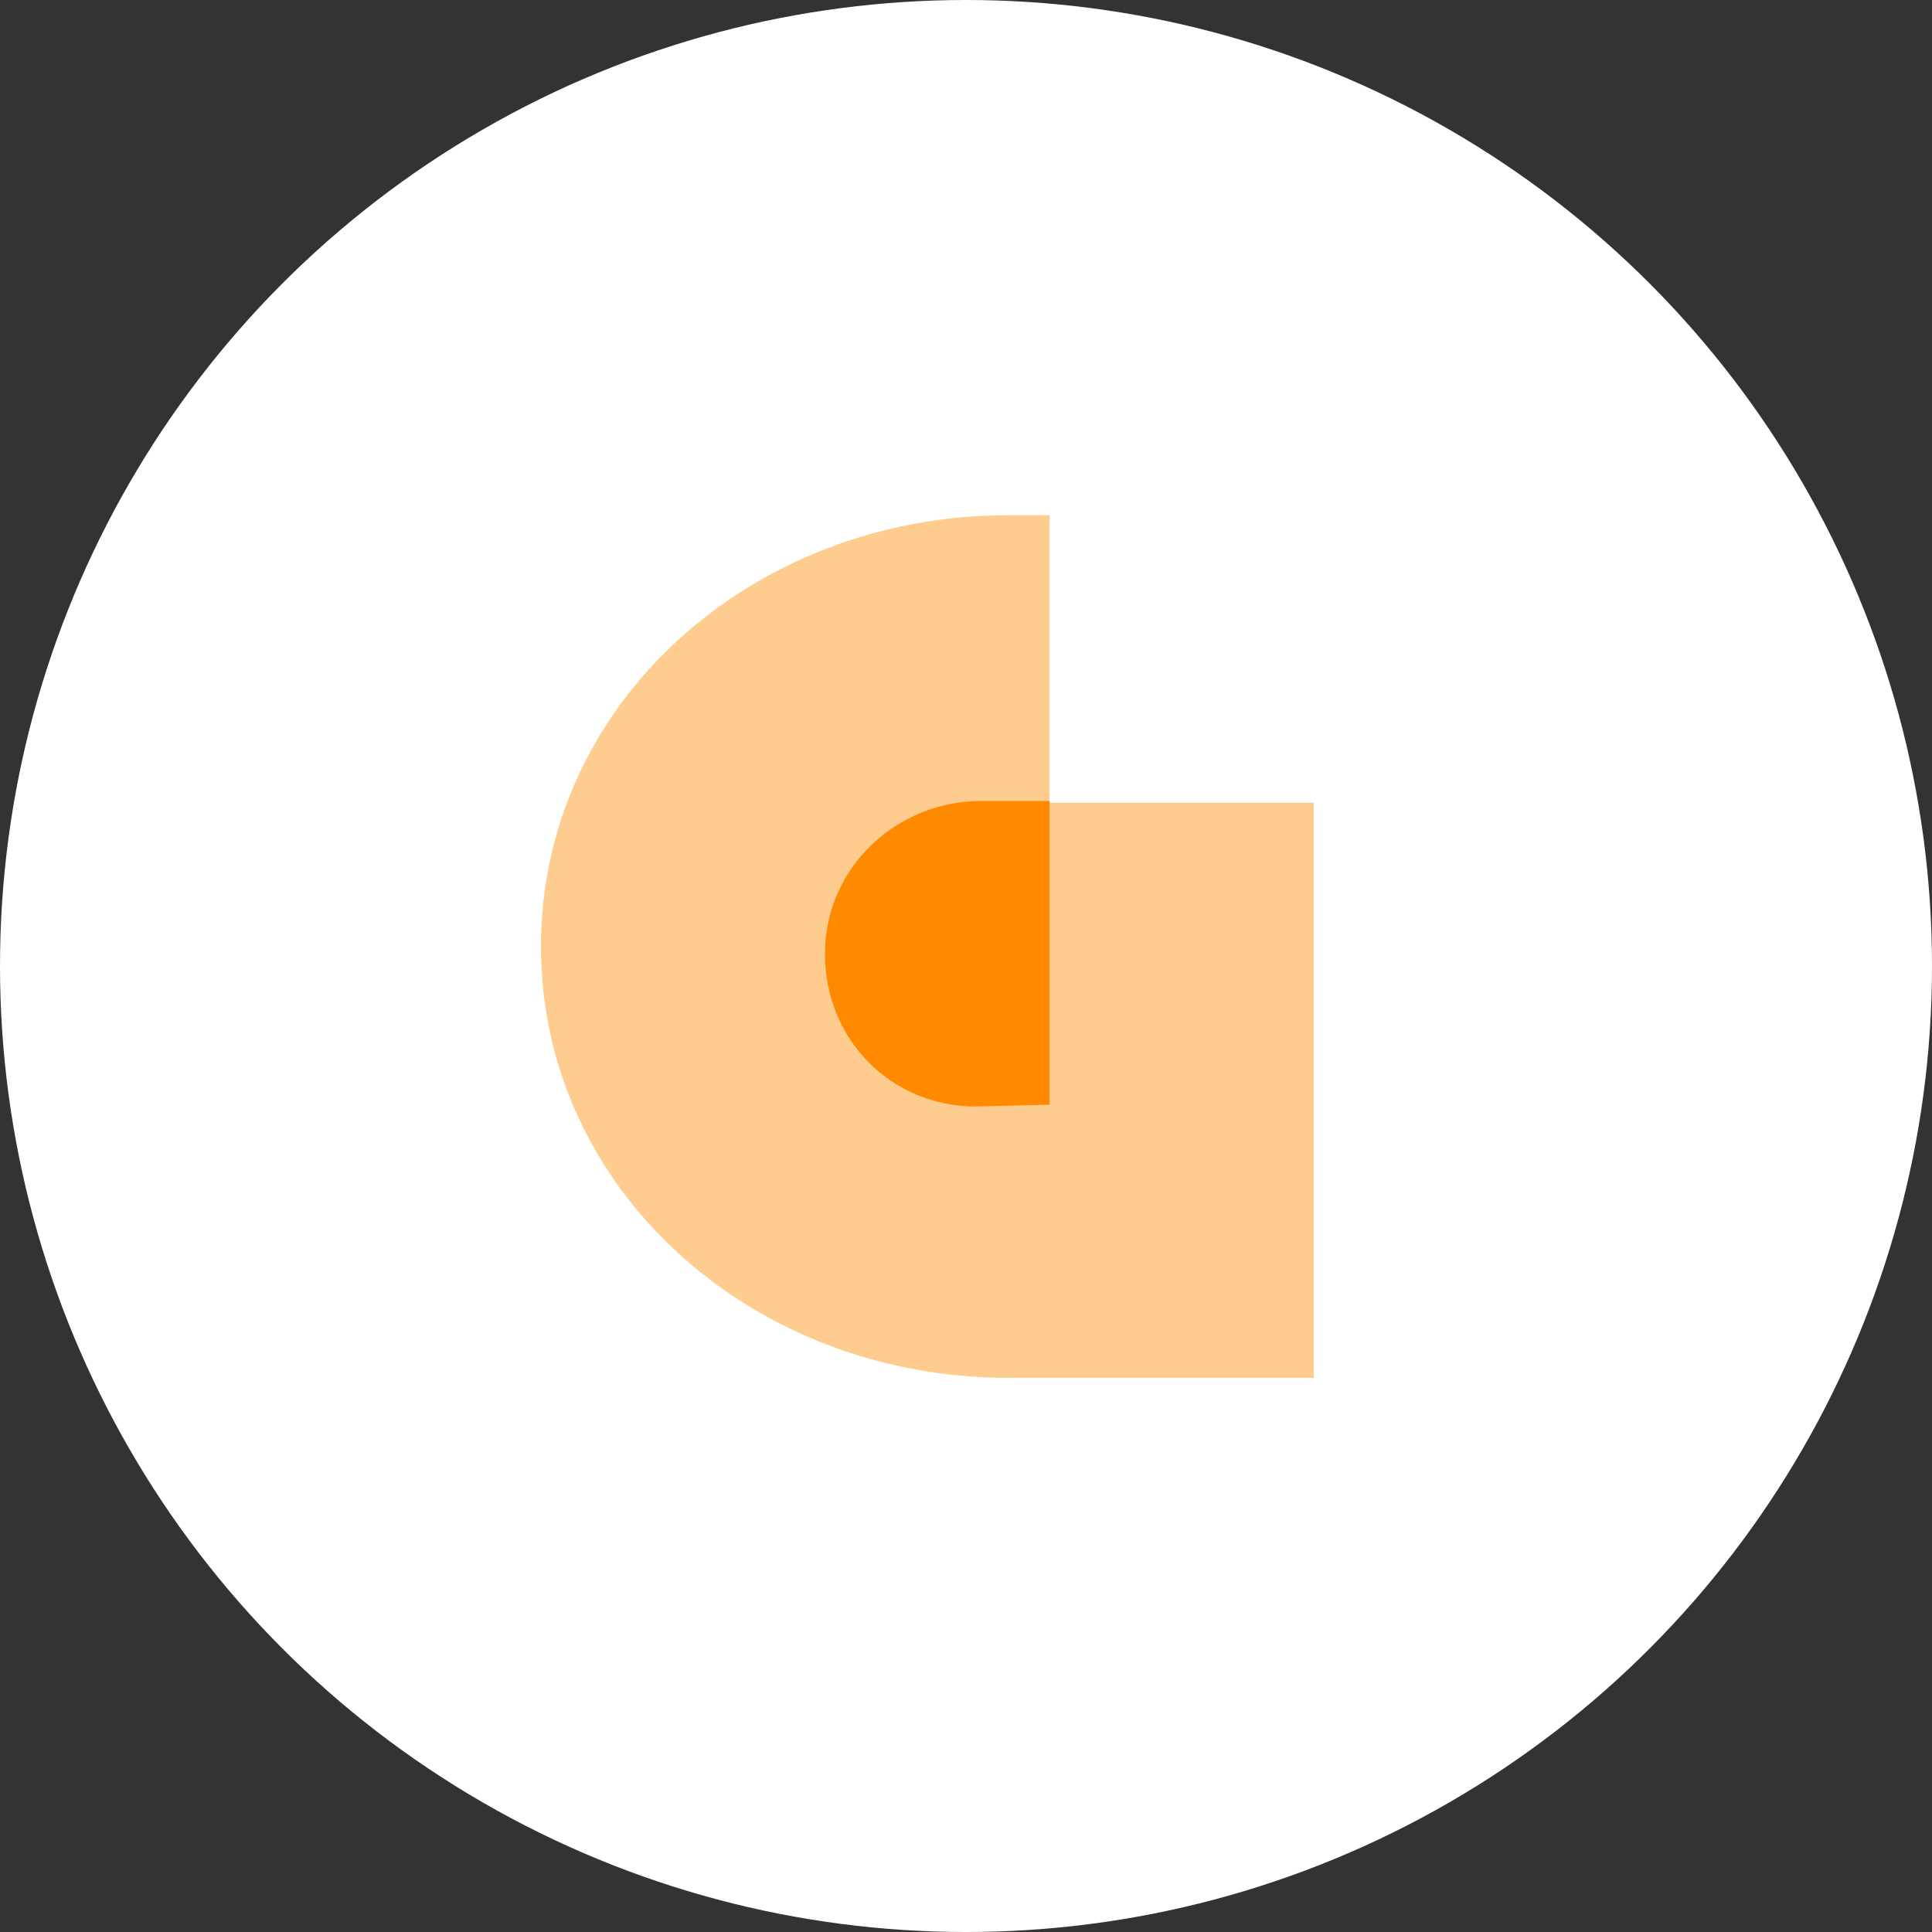 <svg width="75" height="75" viewBox="0 0 75 75" fill="none" xmlns="http://www.w3.org/2000/svg">
<rect x="0" y="0" width="75" height="75" fill="#333333" stroke="none"/>
<circle cx="37.5" cy="37.5" r="37.5" fill="white"/>
<path d="M41.302 31.163H40.745V20H39.14C29.163 20 21 27.326 21 36.744C21 46.163 29.163 53.488 39.14 53.488H51V31.163H41.302Z" fill="#FFCC8F"/>
<path d="M37.884 42.954C34.605 42.954 32.024 40.372 32.024 37.024C32.024 33.675 34.815 31.093 38.094 31.093H40.745V42.884L37.884 42.954Z" fill="#FF8A00"/>
</svg>
